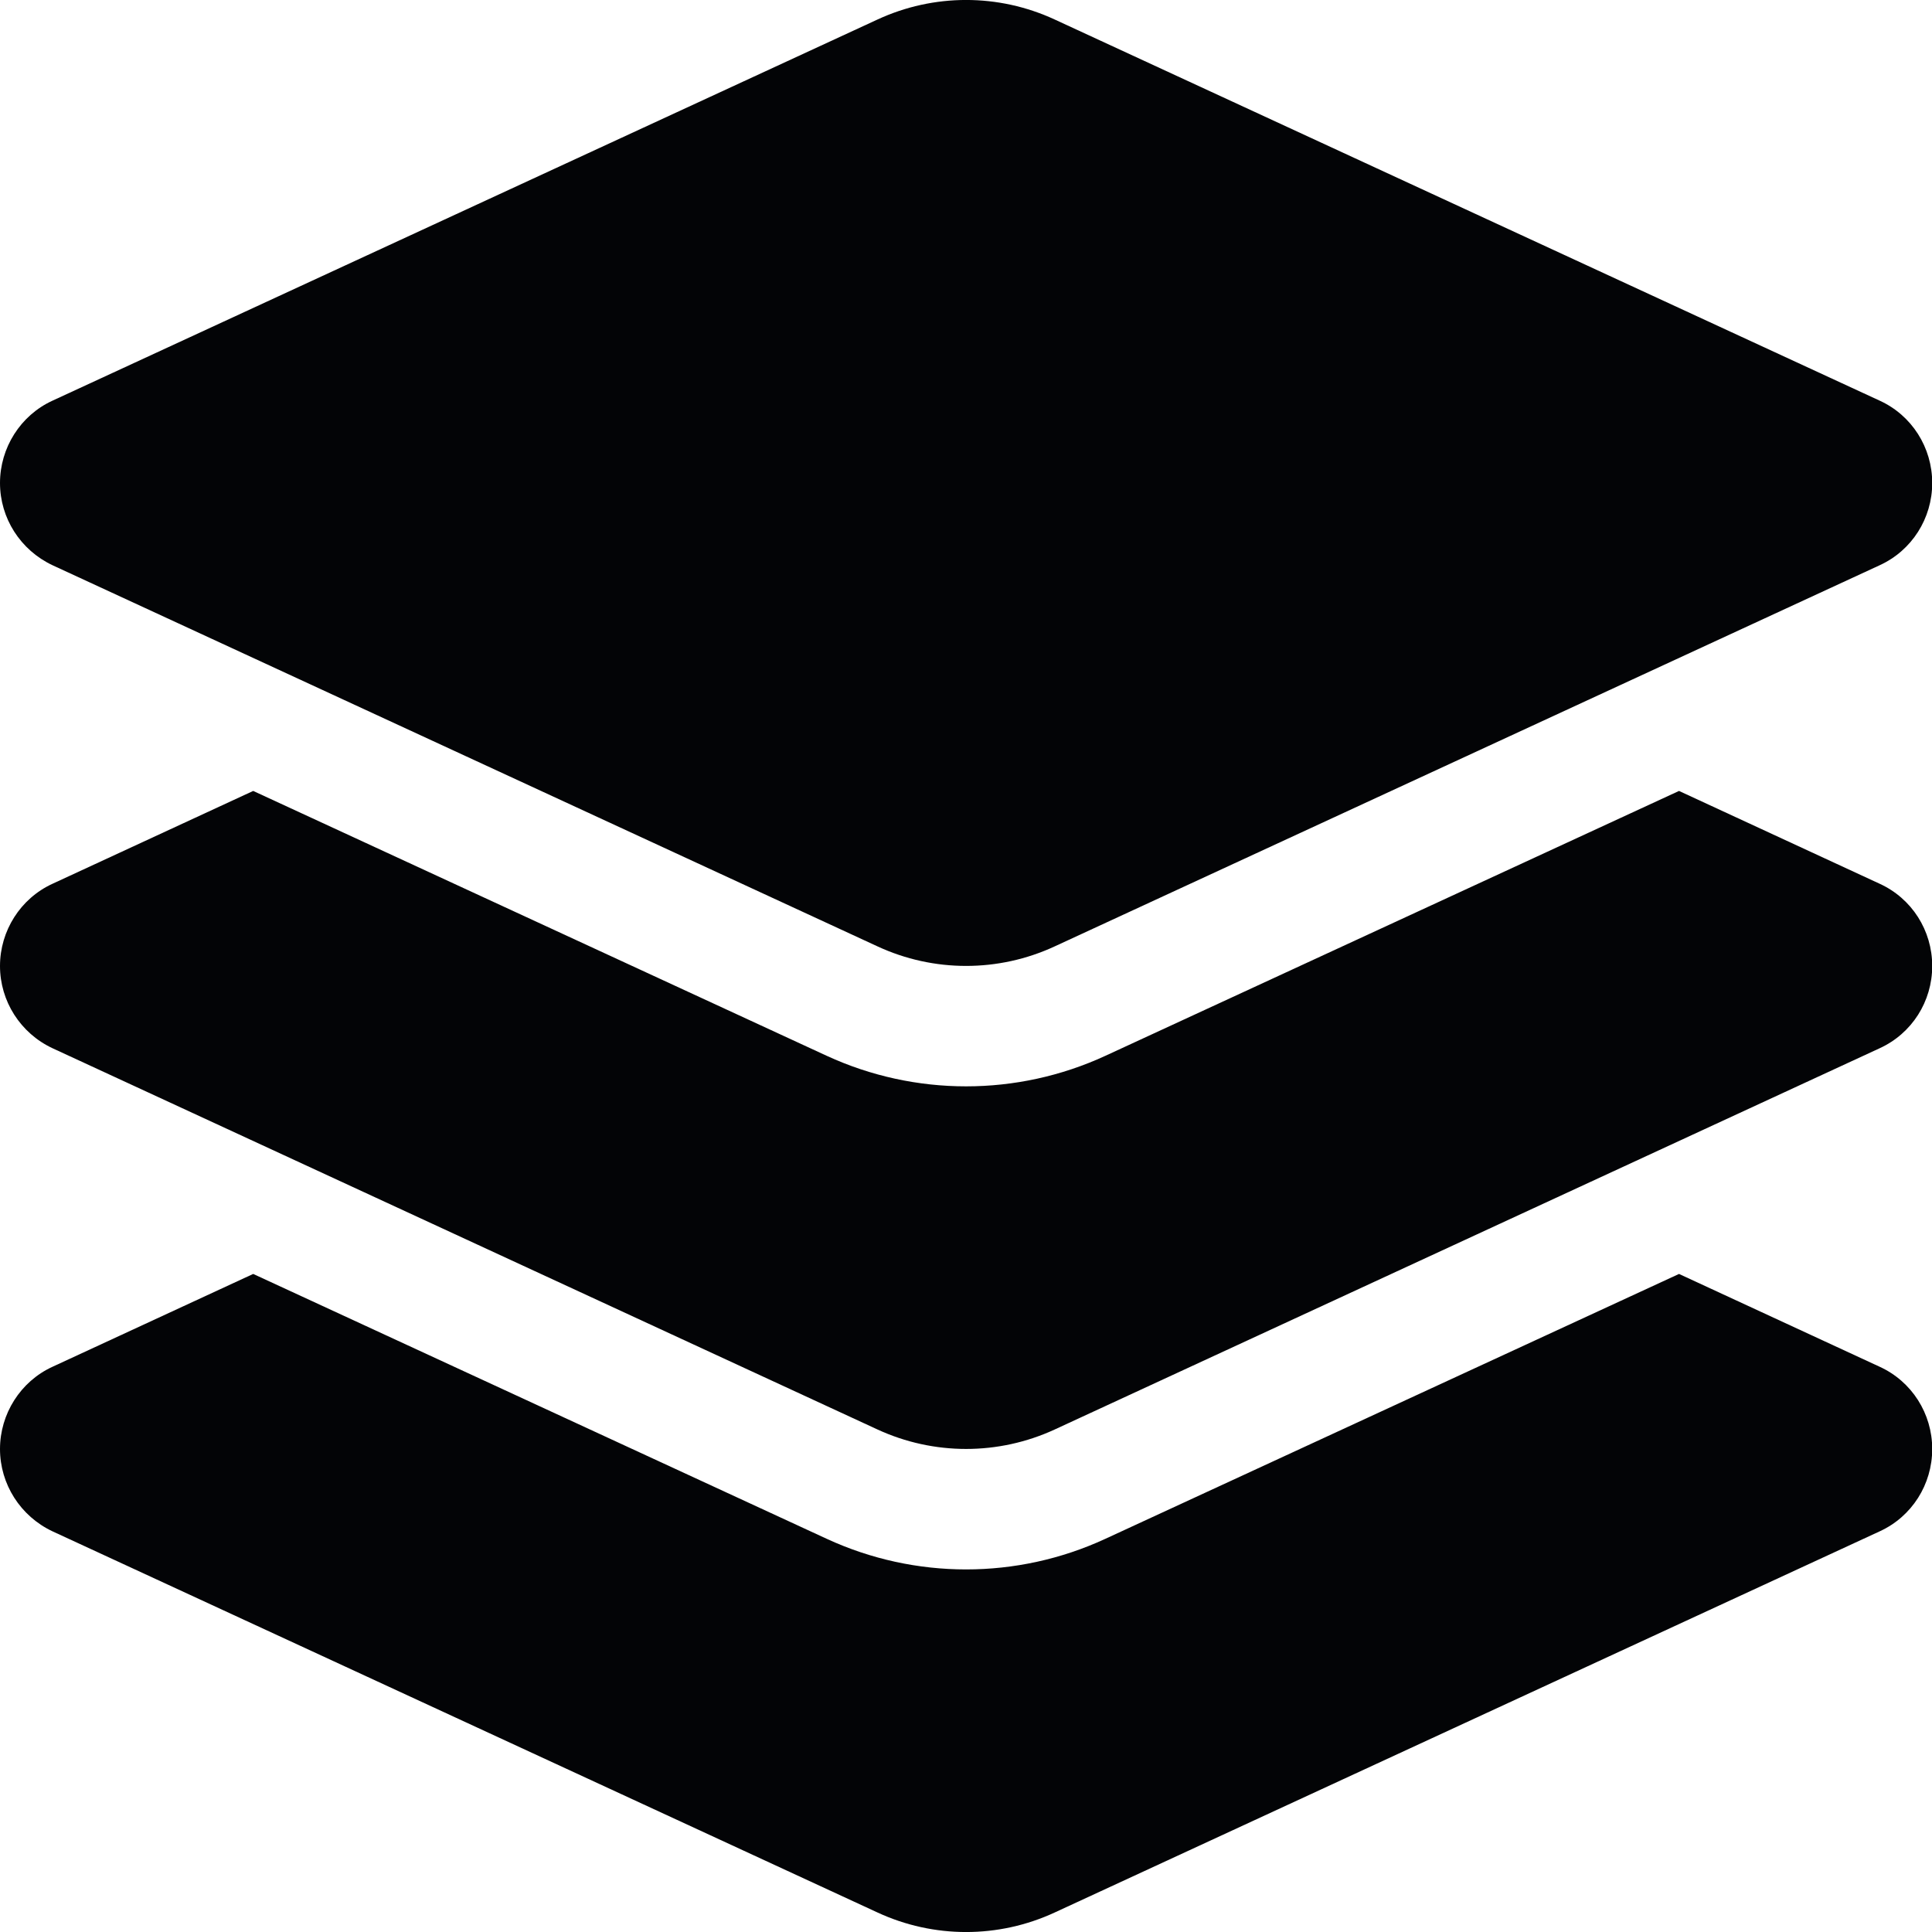 <svg width="18" height="18" viewBox="0 0 18 18" fill="none" xmlns="http://www.w3.org/2000/svg">
<path d="M8.175 0.182C8.699 -0.061 9.303 -0.061 9.827 0.182L17.513 3.733C17.812 3.87 18.002 4.169 18.002 4.5C18.002 4.83 17.812 5.129 17.513 5.266L9.827 8.817C9.303 9.06 8.699 9.06 8.175 8.817L0.489 5.266C0.19 5.125 0 4.827 0 4.5C0 4.173 0.19 3.87 0.489 3.733L8.175 0.182ZM15.643 7.369L17.513 8.234C17.812 8.371 18.002 8.669 18.002 9C18.002 9.331 17.812 9.629 17.513 9.766L9.827 13.318C9.303 13.56 8.699 13.56 8.175 13.318L0.489 9.766C0.19 9.626 0 9.327 0 9C0 8.673 0.19 8.371 0.489 8.234L2.359 7.369L7.703 9.837C8.526 10.216 9.476 10.216 10.298 9.837L15.643 7.369ZM10.298 14.337L15.643 11.869L17.513 12.734C17.812 12.871 18.002 13.17 18.002 13.5C18.002 13.831 17.812 14.13 17.513 14.267L9.827 17.818C9.303 18.061 8.699 18.061 8.175 17.818L0.489 14.267C0.19 14.126 0 13.827 0 13.5C0 13.174 0.19 12.871 0.489 12.734L2.359 11.869L7.703 14.337C8.526 14.717 9.476 14.717 10.298 14.337Z" fill="#030406"/>
</svg>
